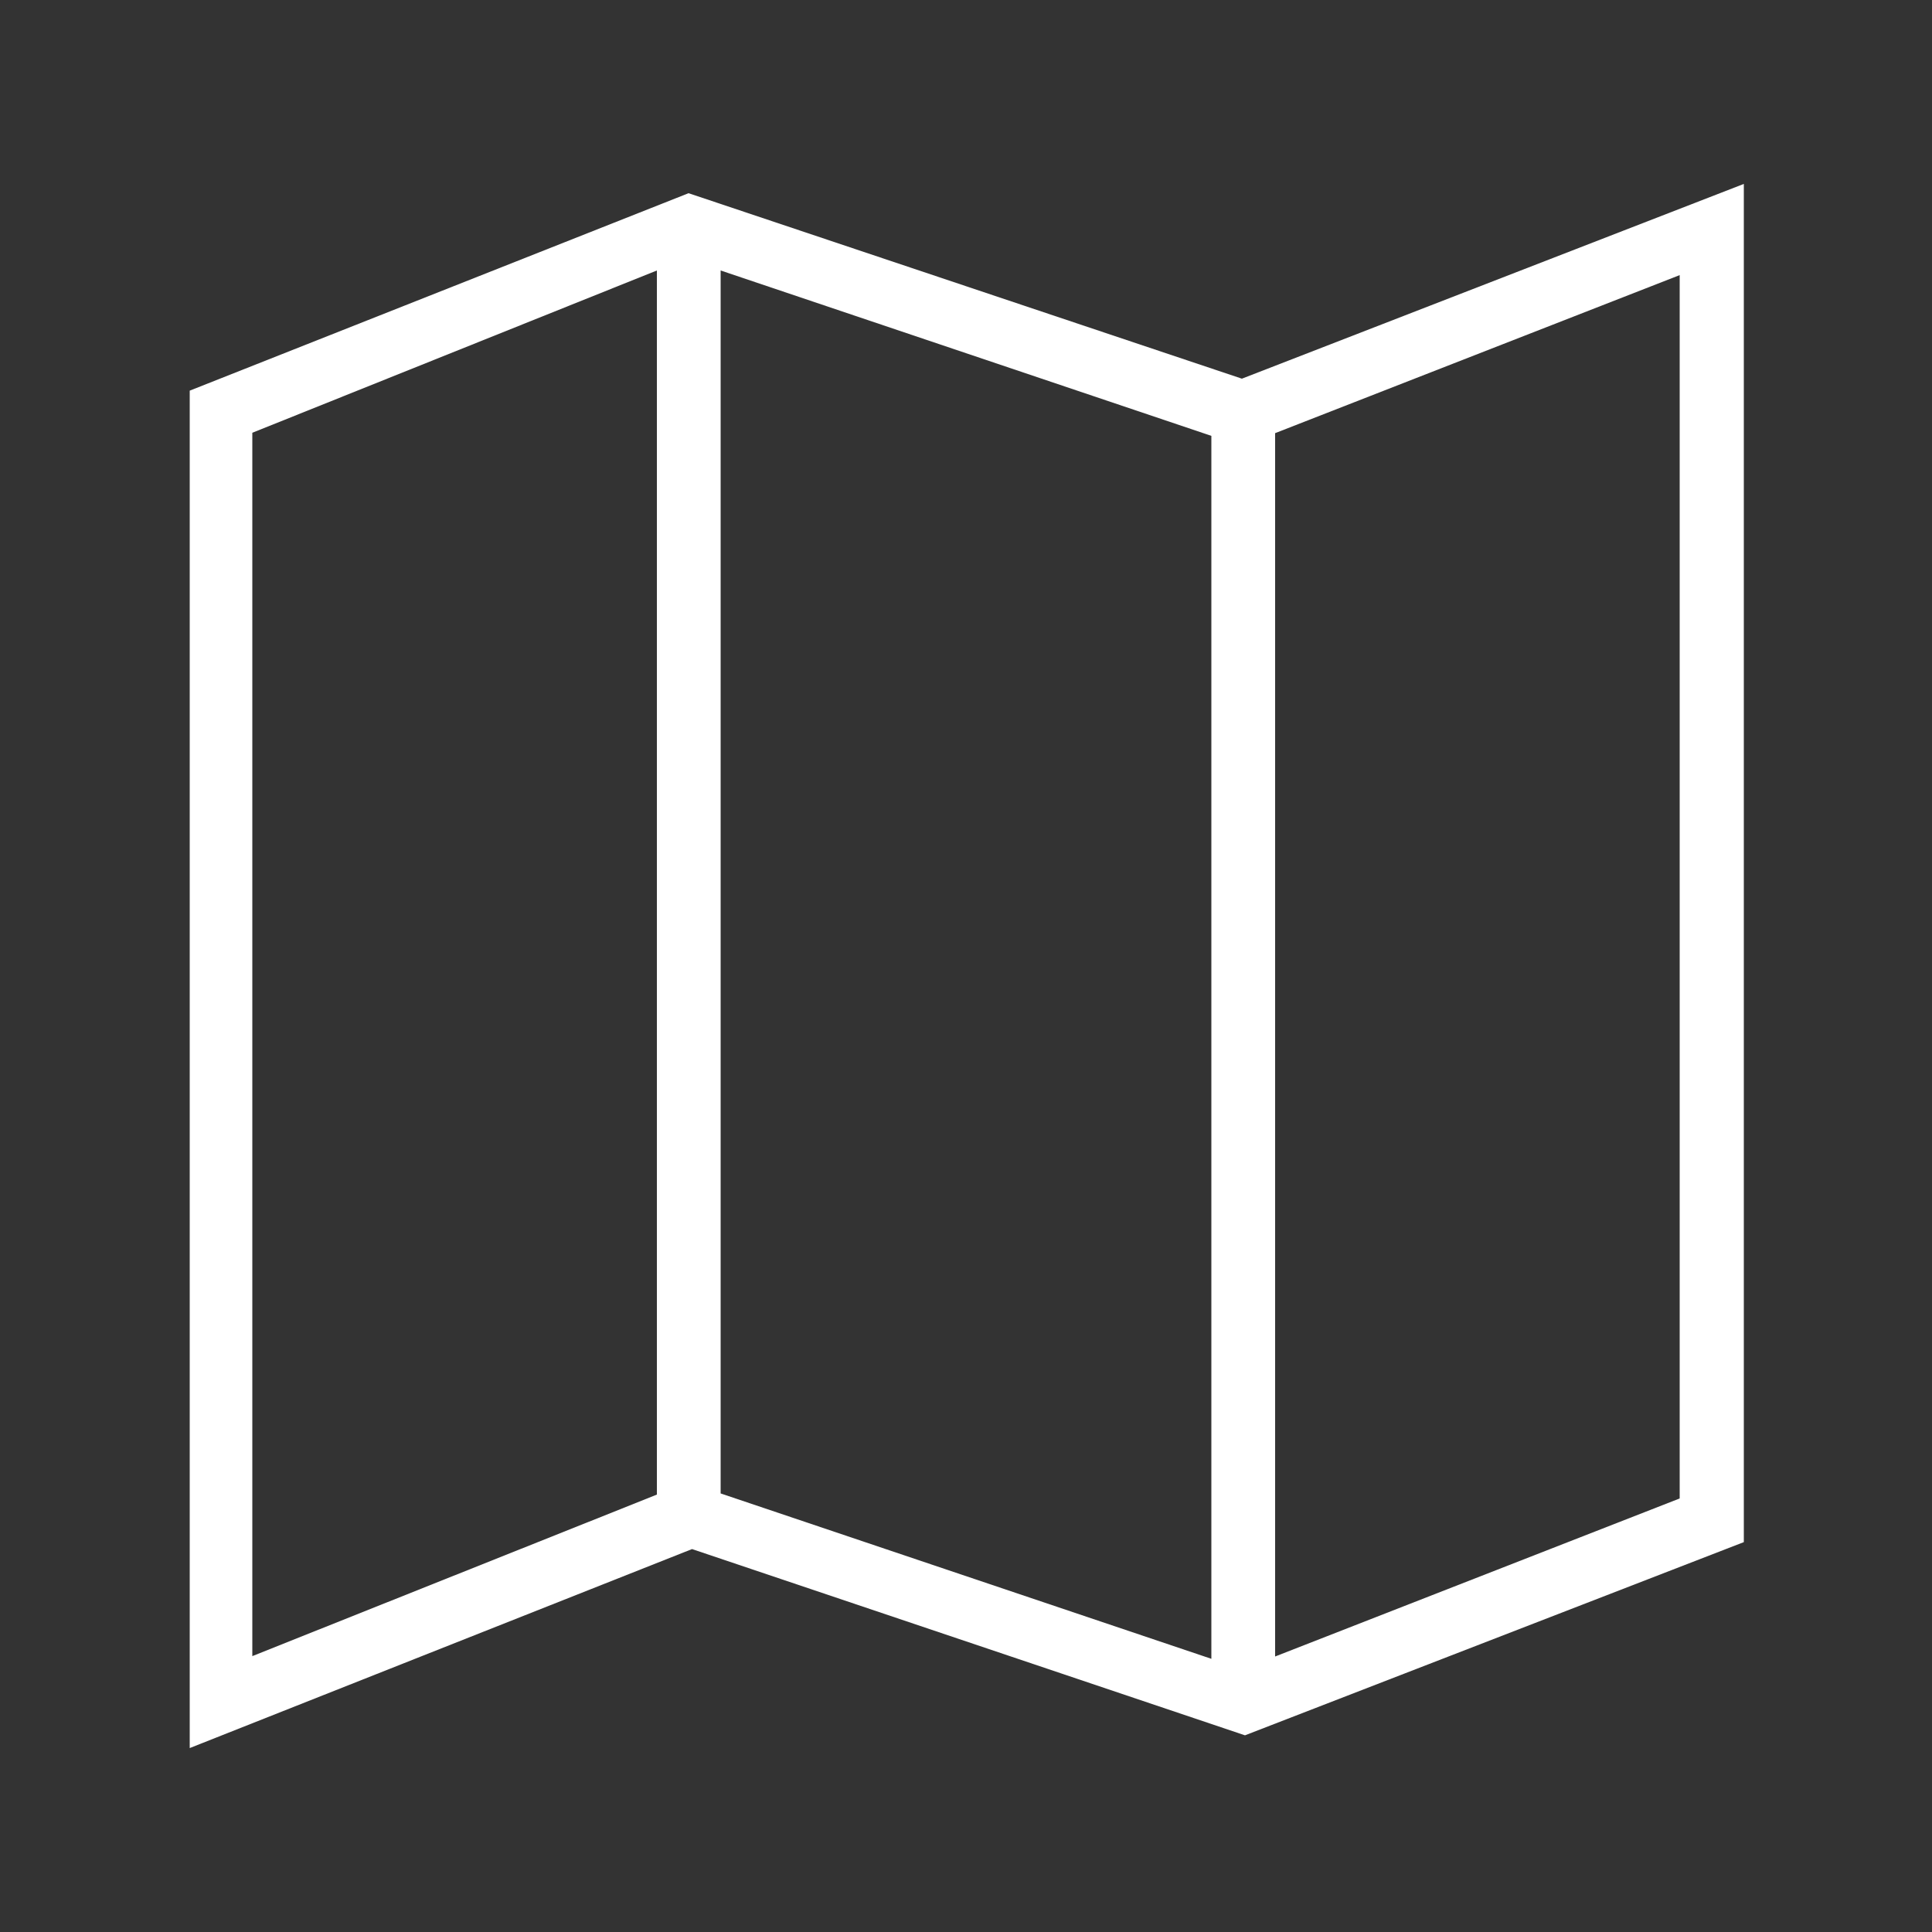 <svg xmlns="http://www.w3.org/2000/svg" width="45" height="45" viewBox="0 0 50 50"><rect x="0" y="0" width="50" height="50" fill="#333333" stroke="none"/><title>IconesPgInicial</title><g id="703a70bf-21be-4fd9-a91d-9c8fab1c94fd" data-name="Secretaria Academica"><path d="M32.14,9.8,17.82,5,4.91,10.11V45.24l13-5.15,14.31,4.82,12.91-5V4.76ZM18.65,7l12.7,4.28V42.93l-12.7-4.28ZM6.53,11.2,17,7V38.68L6.53,42.86ZM43.47,38.78,33,42.87V11.21L43.47,7.12Z" fill="#fff"/></g></svg>